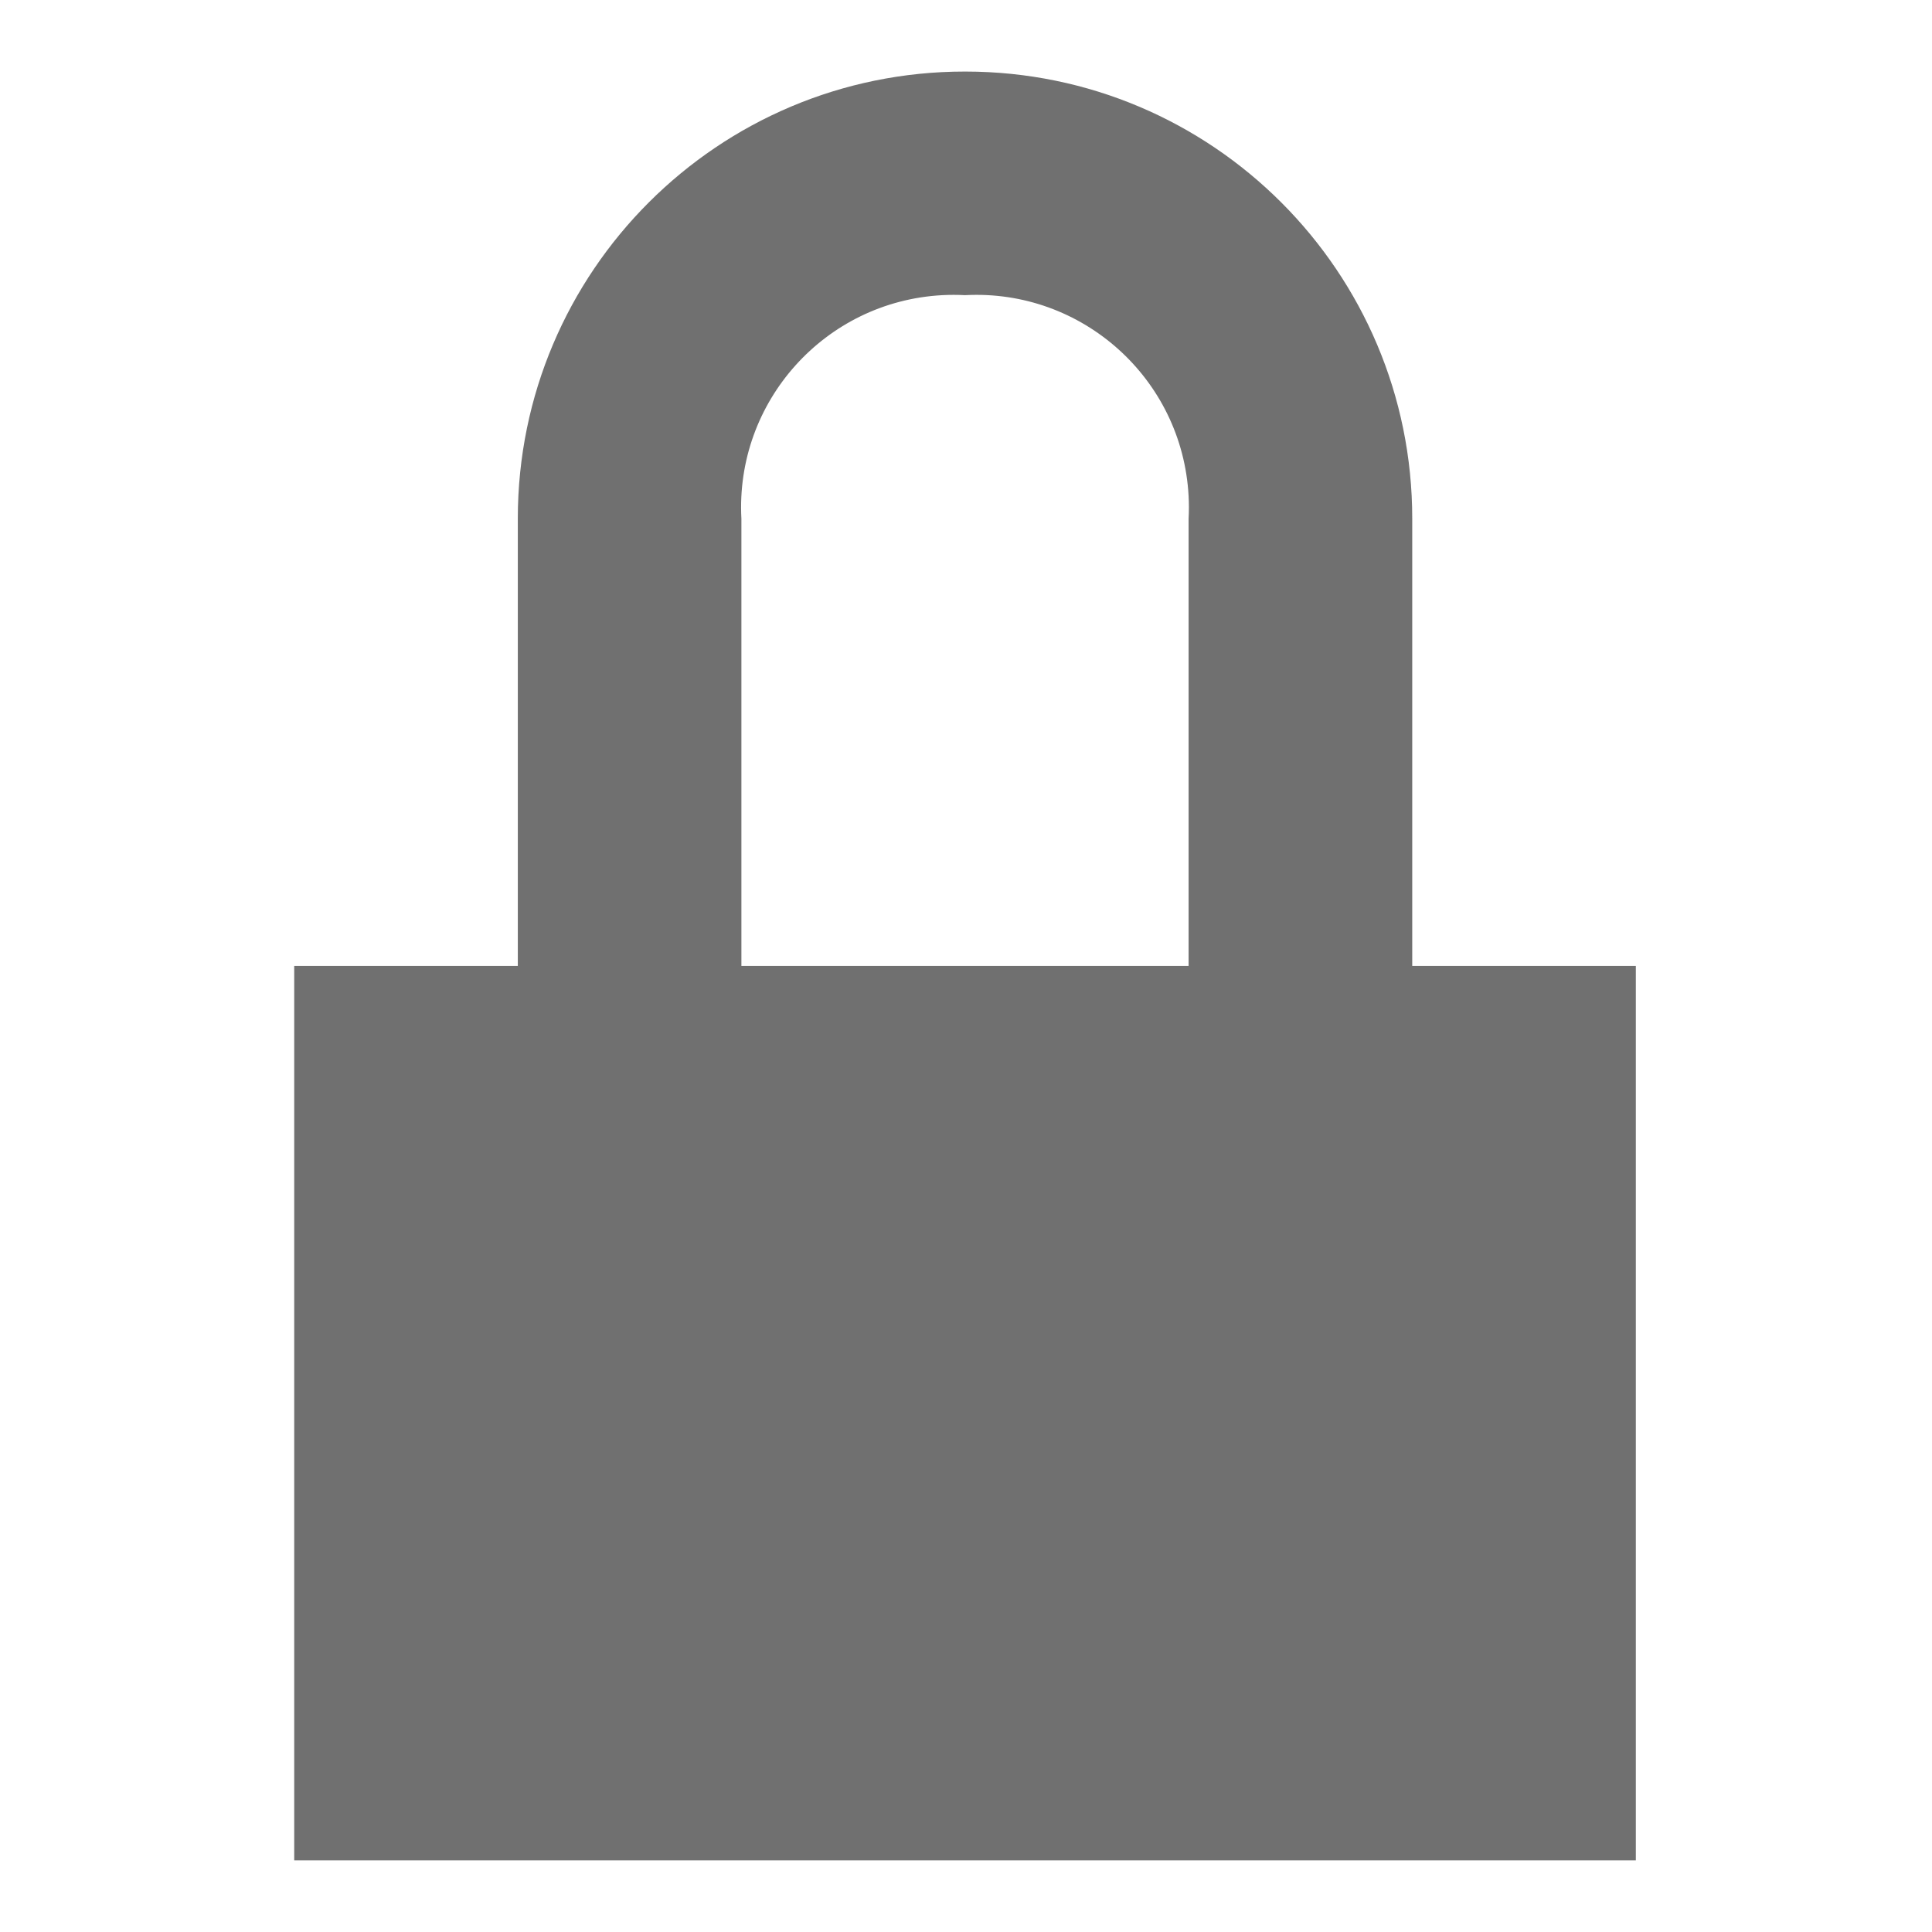 <?xml version="1.0" encoding="UTF-8"?>
<svg id="Layer_1" xmlns="http://www.w3.org/2000/svg" xmlns:xlink="http://www.w3.org/1999/xlink" viewBox="0 0 1080 1080">
  <defs>
    <style>
      .cls-1 {
        fill: none;
      }

      .cls-2 {
        fill: #707070;
      }

      .cls-3 {
        clip-path: url(#clippath);
      }
    </style>
    <clipPath id="clippath">
      <rect class="cls-1" x="164.47" y="40" width="749.97" height="999.96"/>
    </clipPath>
  </defs>
  <g id="Button_-_Locked">
    <g class="cls-3">
      <g id="Icon_-_Locked">
        <path id="Path_158" class="cls-2" d="M539.45,40c-138-.06-249.93,111.76-249.99,249.76,0,.08,0,.15,0,.23v276.65h124.99v-276.65c-3.52-65.51,46.74-121.48,112.25-124.99,4.24-.23,8.5-.23,12.74,0,65.51-3.52,121.48,46.74,124.99,112.25.23,4.24.23,8.5,0,12.74v249.99H164.47v499.98h749.97v-499.98h-124.99v-249.99c.06-138-111.76-249.93-249.76-249.99-.08,0-.15,0-.23,0"/>
      </g>
    </g>
  </g>
</svg>